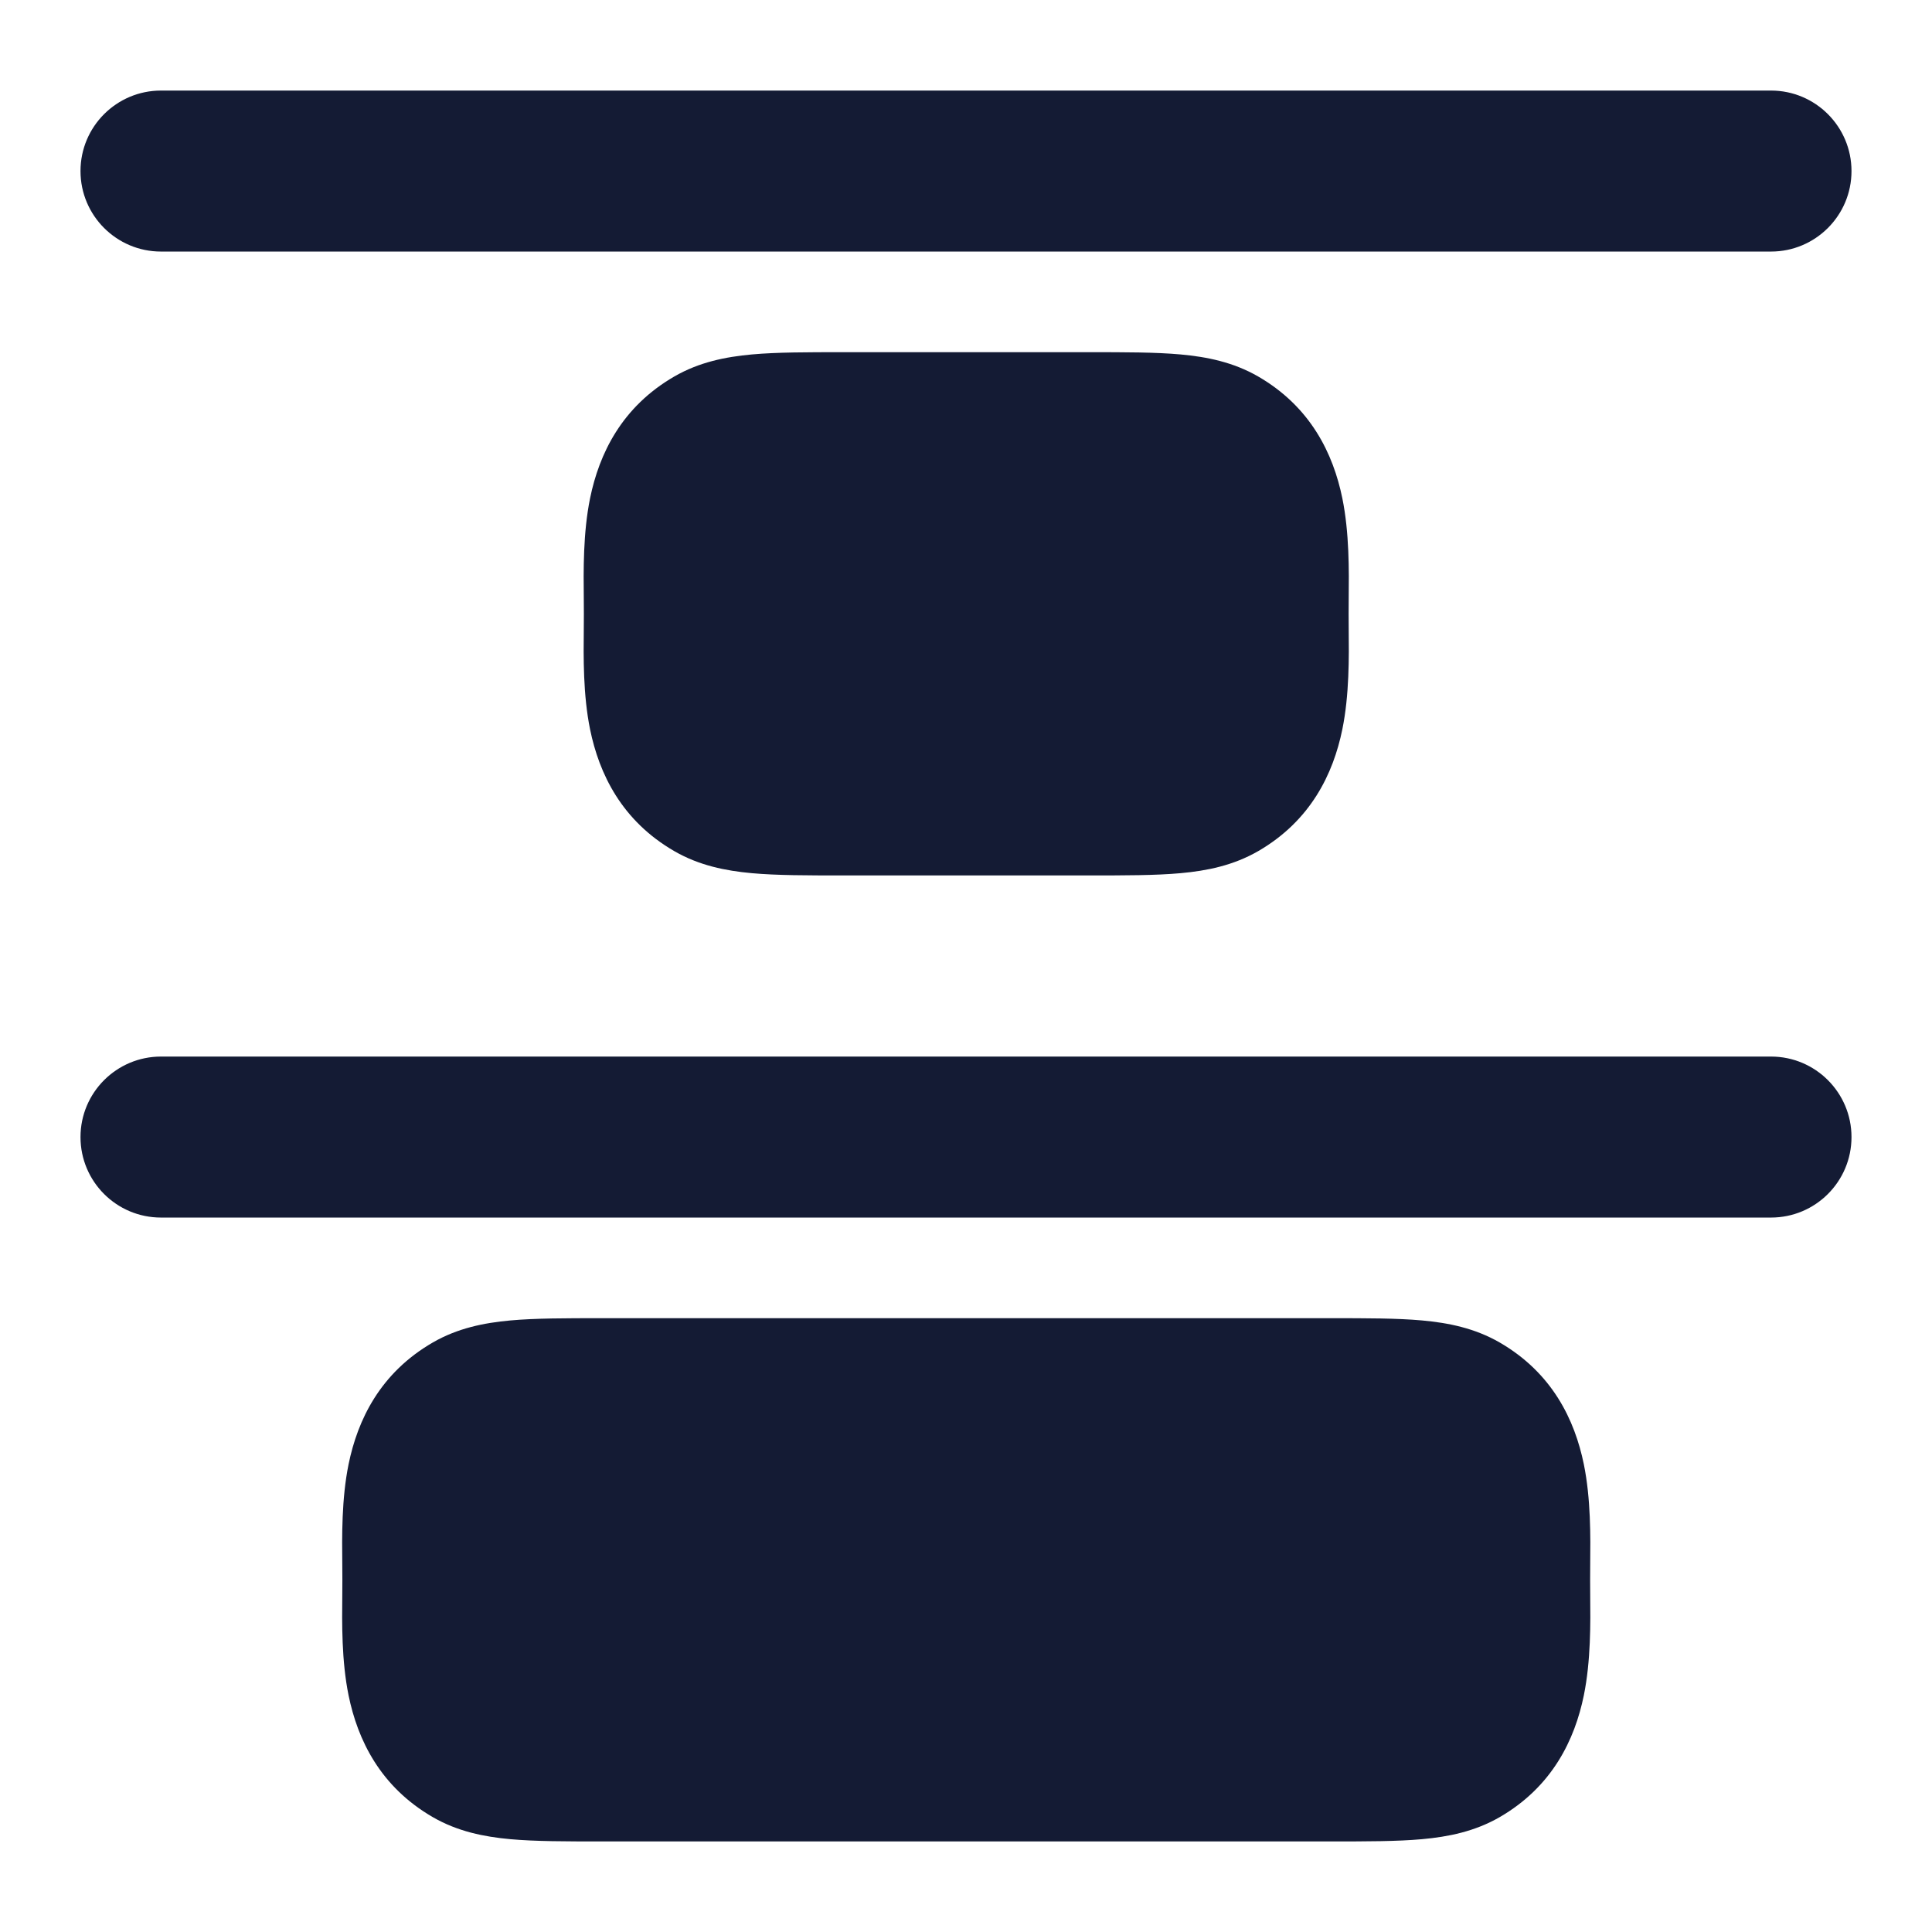 <svg width="24" height="24" viewBox="0 0 24 24" fill="none" xmlns="http://www.w3.org/2000/svg">
<path fill-rule="evenodd" clip-rule="evenodd" d="M1 2.125C1 2.677 1.448 3.125 2 3.125L22 3.125C22.552 3.125 23 2.677 23 2.125C23 1.573 22.552 1.125 22 1.125H2C1.448 1.125 1 1.573 1 2.125Z" fill="#141B34"/>
<path fill-rule="evenodd" clip-rule="evenodd" d="M1 14.125C1 14.678 1.448 15.125 2 15.125L22 15.125C22.552 15.125 23 14.678 23 14.125C23 13.573 22.552 13.125 22 13.125H2C1.448 13.125 1 13.573 1 14.125Z" fill="#141B34"/>
<path d="M13.535 10.875C13.975 10.875 14.354 10.875 14.665 10.847C14.995 10.817 15.32 10.751 15.628 10.574C16.282 10.196 16.562 9.613 16.675 9.06C16.762 8.633 16.758 8.164 16.754 7.808V7.808C16.753 7.743 16.753 7.682 16.753 7.625C16.753 7.568 16.753 7.507 16.754 7.442V7.442C16.758 7.086 16.762 6.617 16.675 6.19C16.562 5.637 16.282 5.054 15.628 4.676C15.32 4.499 14.995 4.433 14.665 4.403C14.354 4.375 13.975 4.375 13.535 4.375H10.47C10.031 4.375 9.651 4.375 9.34 4.403C9.011 4.433 8.685 4.499 8.378 4.676C7.723 5.054 7.443 5.637 7.33 6.19C7.243 6.617 7.248 7.086 7.252 7.442C7.252 7.507 7.253 7.568 7.253 7.625C7.253 7.682 7.252 7.743 7.252 7.808C7.248 8.164 7.243 8.633 7.33 9.06C7.443 9.613 7.723 10.196 8.378 10.574C8.685 10.751 9.011 10.817 9.34 10.847C9.651 10.875 10.031 10.875 10.47 10.875H10.47H13.535H13.535Z" fill="#141B34"/>
<path d="M17.665 22.847C17.995 22.817 18.32 22.751 18.628 22.574C19.282 22.196 19.562 21.613 19.675 21.06C19.762 20.633 19.758 20.164 19.754 19.808V19.808C19.753 19.743 19.753 19.682 19.753 19.625C19.753 19.568 19.753 19.507 19.754 19.442V19.442C19.758 19.086 19.762 18.617 19.675 18.19C19.562 17.637 19.282 17.054 18.628 16.676C18.32 16.499 17.995 16.433 17.665 16.403C17.354 16.375 16.975 16.375 16.535 16.375L7.471 16.375C7.031 16.375 6.651 16.375 6.34 16.403C6.011 16.433 5.685 16.499 5.378 16.676C4.723 17.054 4.443 17.637 4.33 18.19C4.243 18.617 4.248 19.086 4.252 19.442C4.252 19.507 4.253 19.568 4.253 19.625C4.253 19.682 4.252 19.743 4.252 19.808C4.248 20.164 4.243 20.633 4.33 21.06C4.443 21.613 4.723 22.196 5.378 22.574C5.685 22.751 6.011 22.817 6.34 22.847C6.651 22.875 7.031 22.875 7.47 22.875H7.471H16.535H16.535C16.975 22.875 17.354 22.875 17.665 22.847Z" fill="#141B34"/>
</svg>
